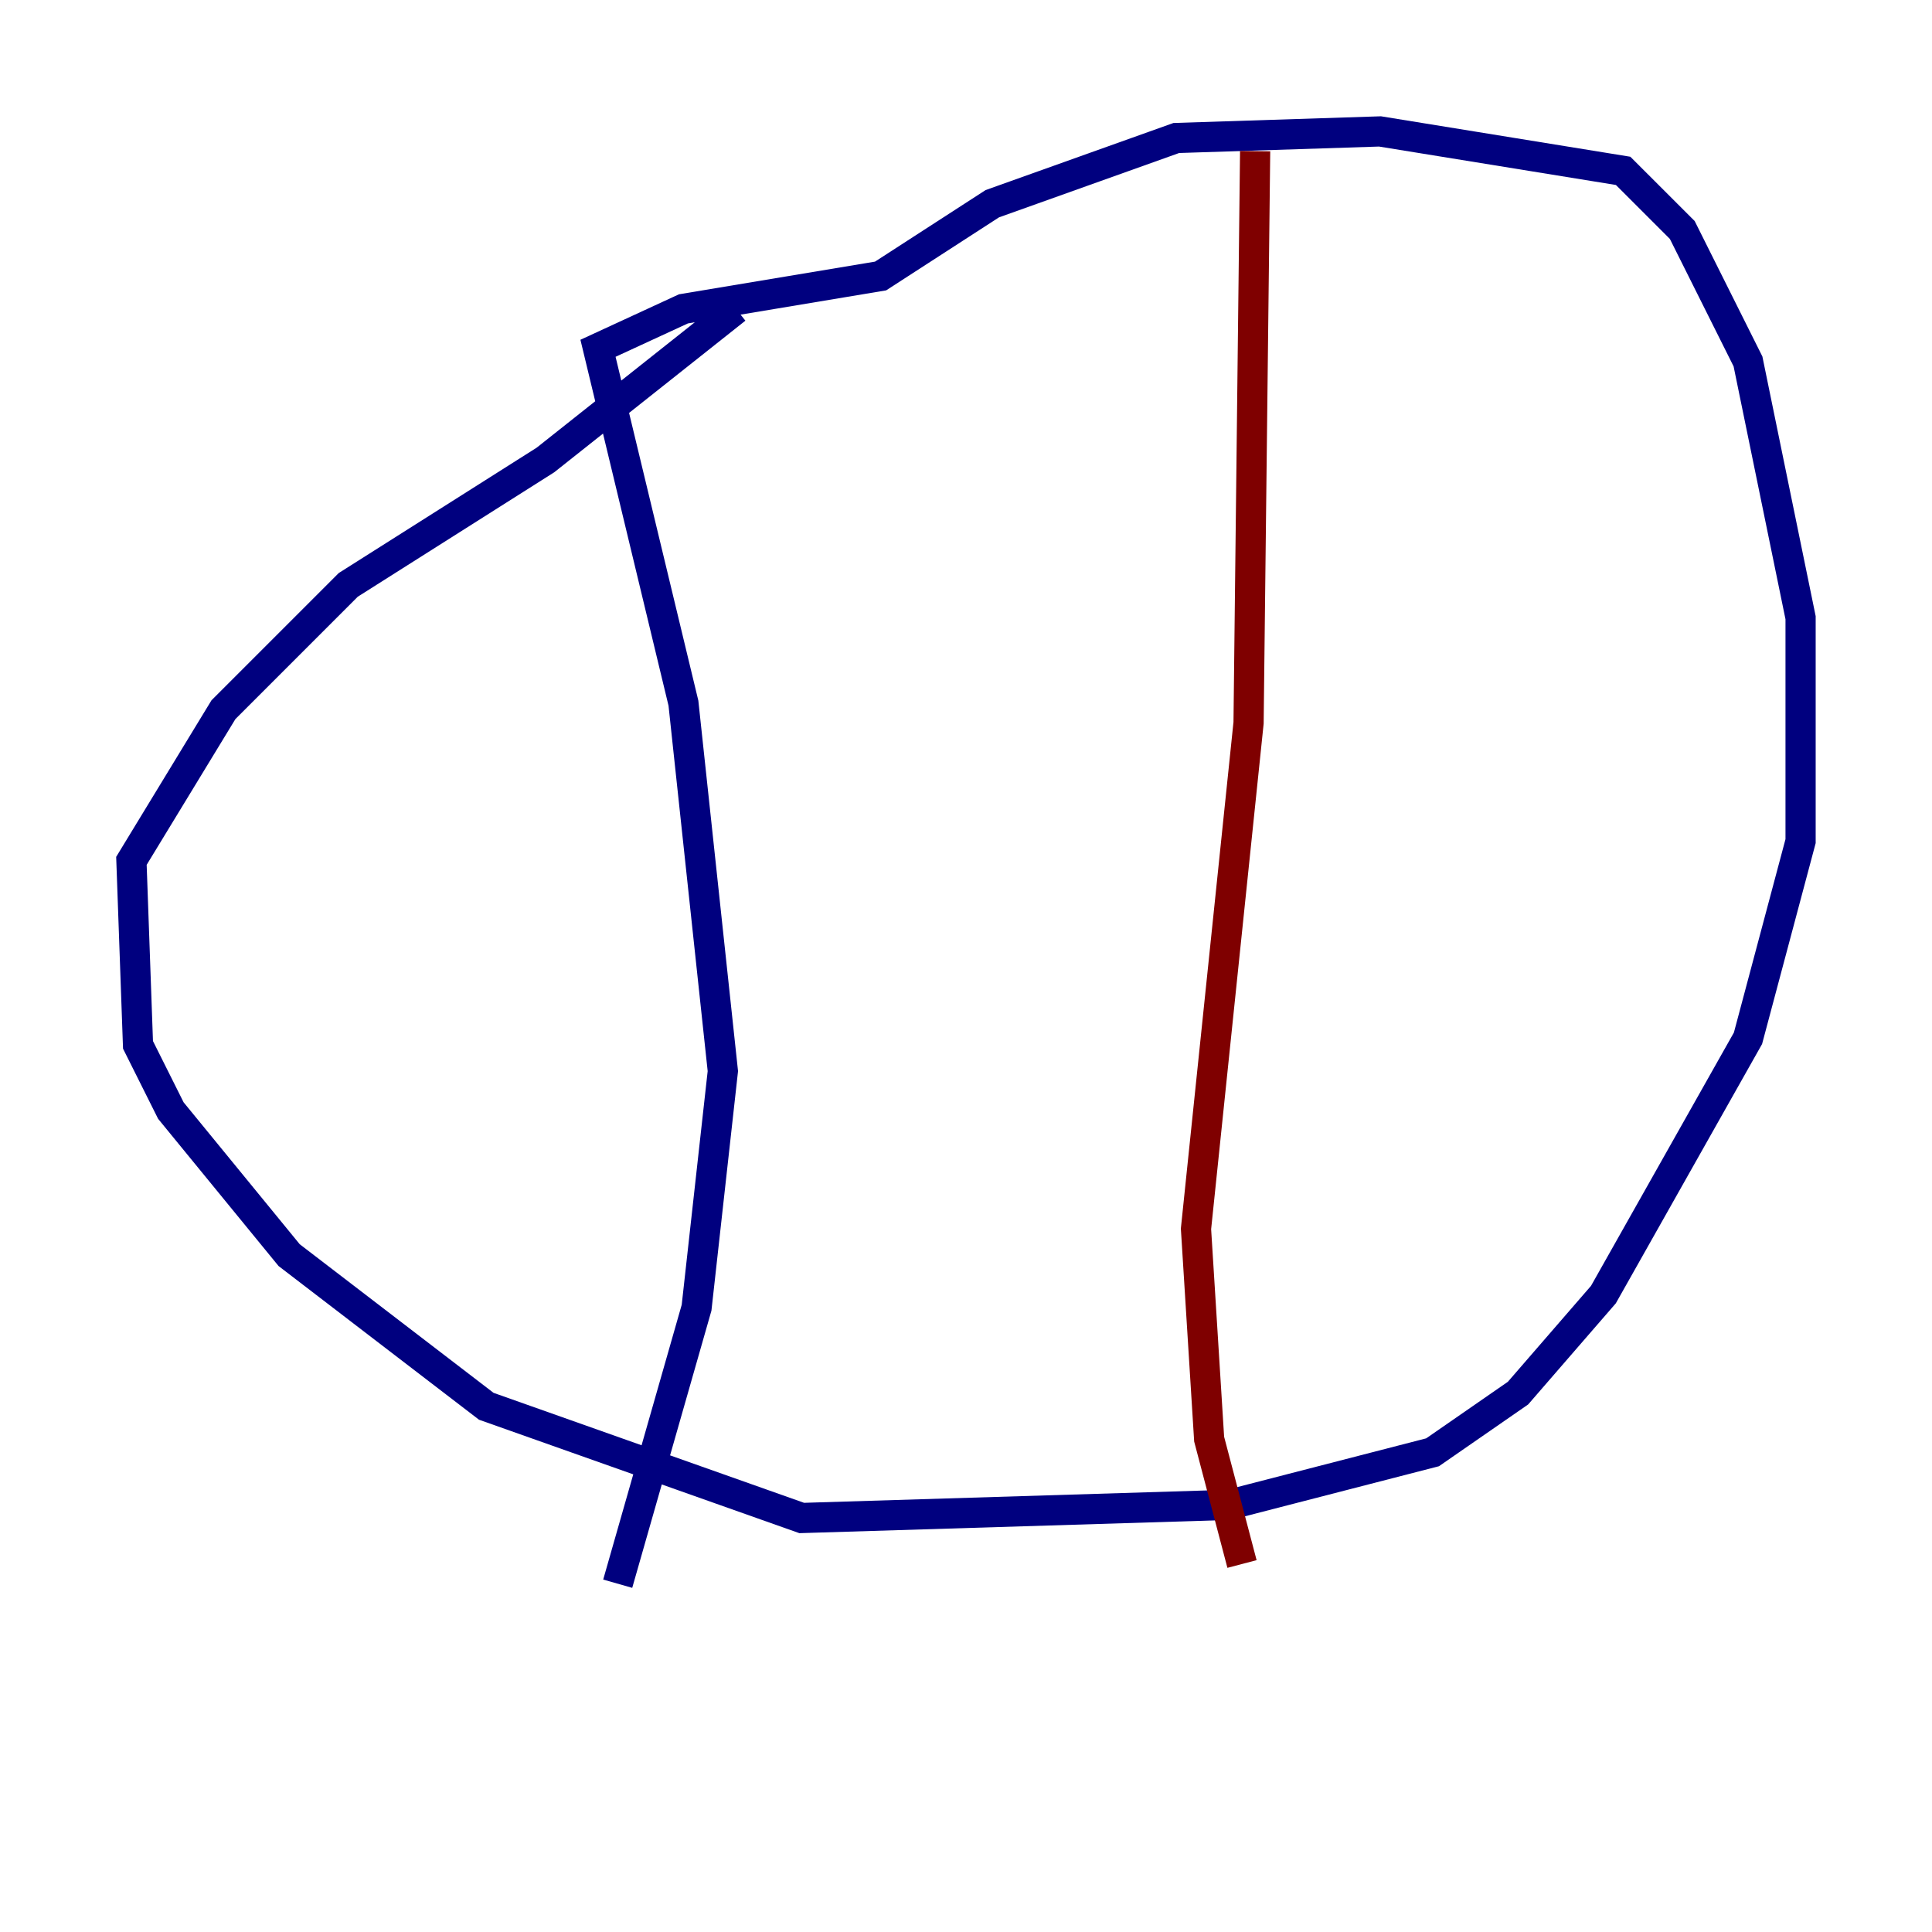 <?xml version="1.0" encoding="utf-8" ?>
<svg baseProfile="tiny" height="128" version="1.2" viewBox="0,0,128,128" width="128" xmlns="http://www.w3.org/2000/svg" xmlns:ev="http://www.w3.org/2001/xml-events" xmlns:xlink="http://www.w3.org/1999/xlink"><defs /><polyline fill="none" points="48.762,20.463 36.136,30.476 23.075,38.748 14.803,47.02 8.707,57.034 9.143,69.225 11.32,73.578 19.157,83.156 32.218,93.17 53.116,100.571 81.415,99.701 94.912,96.218 100.571,92.299 106.231,85.769 115.809,68.789 119.293,55.728 119.293,40.925 115.809,23.946 111.456,15.238 107.537,11.32 91.429,8.707 77.932,9.143 65.742,13.497 58.34,18.286 45.279,20.463 39.619,23.075 45.279,46.585 47.891,70.966 46.15,86.639 40.925,104.925" stroke="#00007f" stroke-width="2" /><polyline fill="none" points="83.156,10.014 82.721,47.891 79.238,81.415 80.109,95.347 82.286,103.619" stroke="#7f0000" stroke-width="2" /></svg>